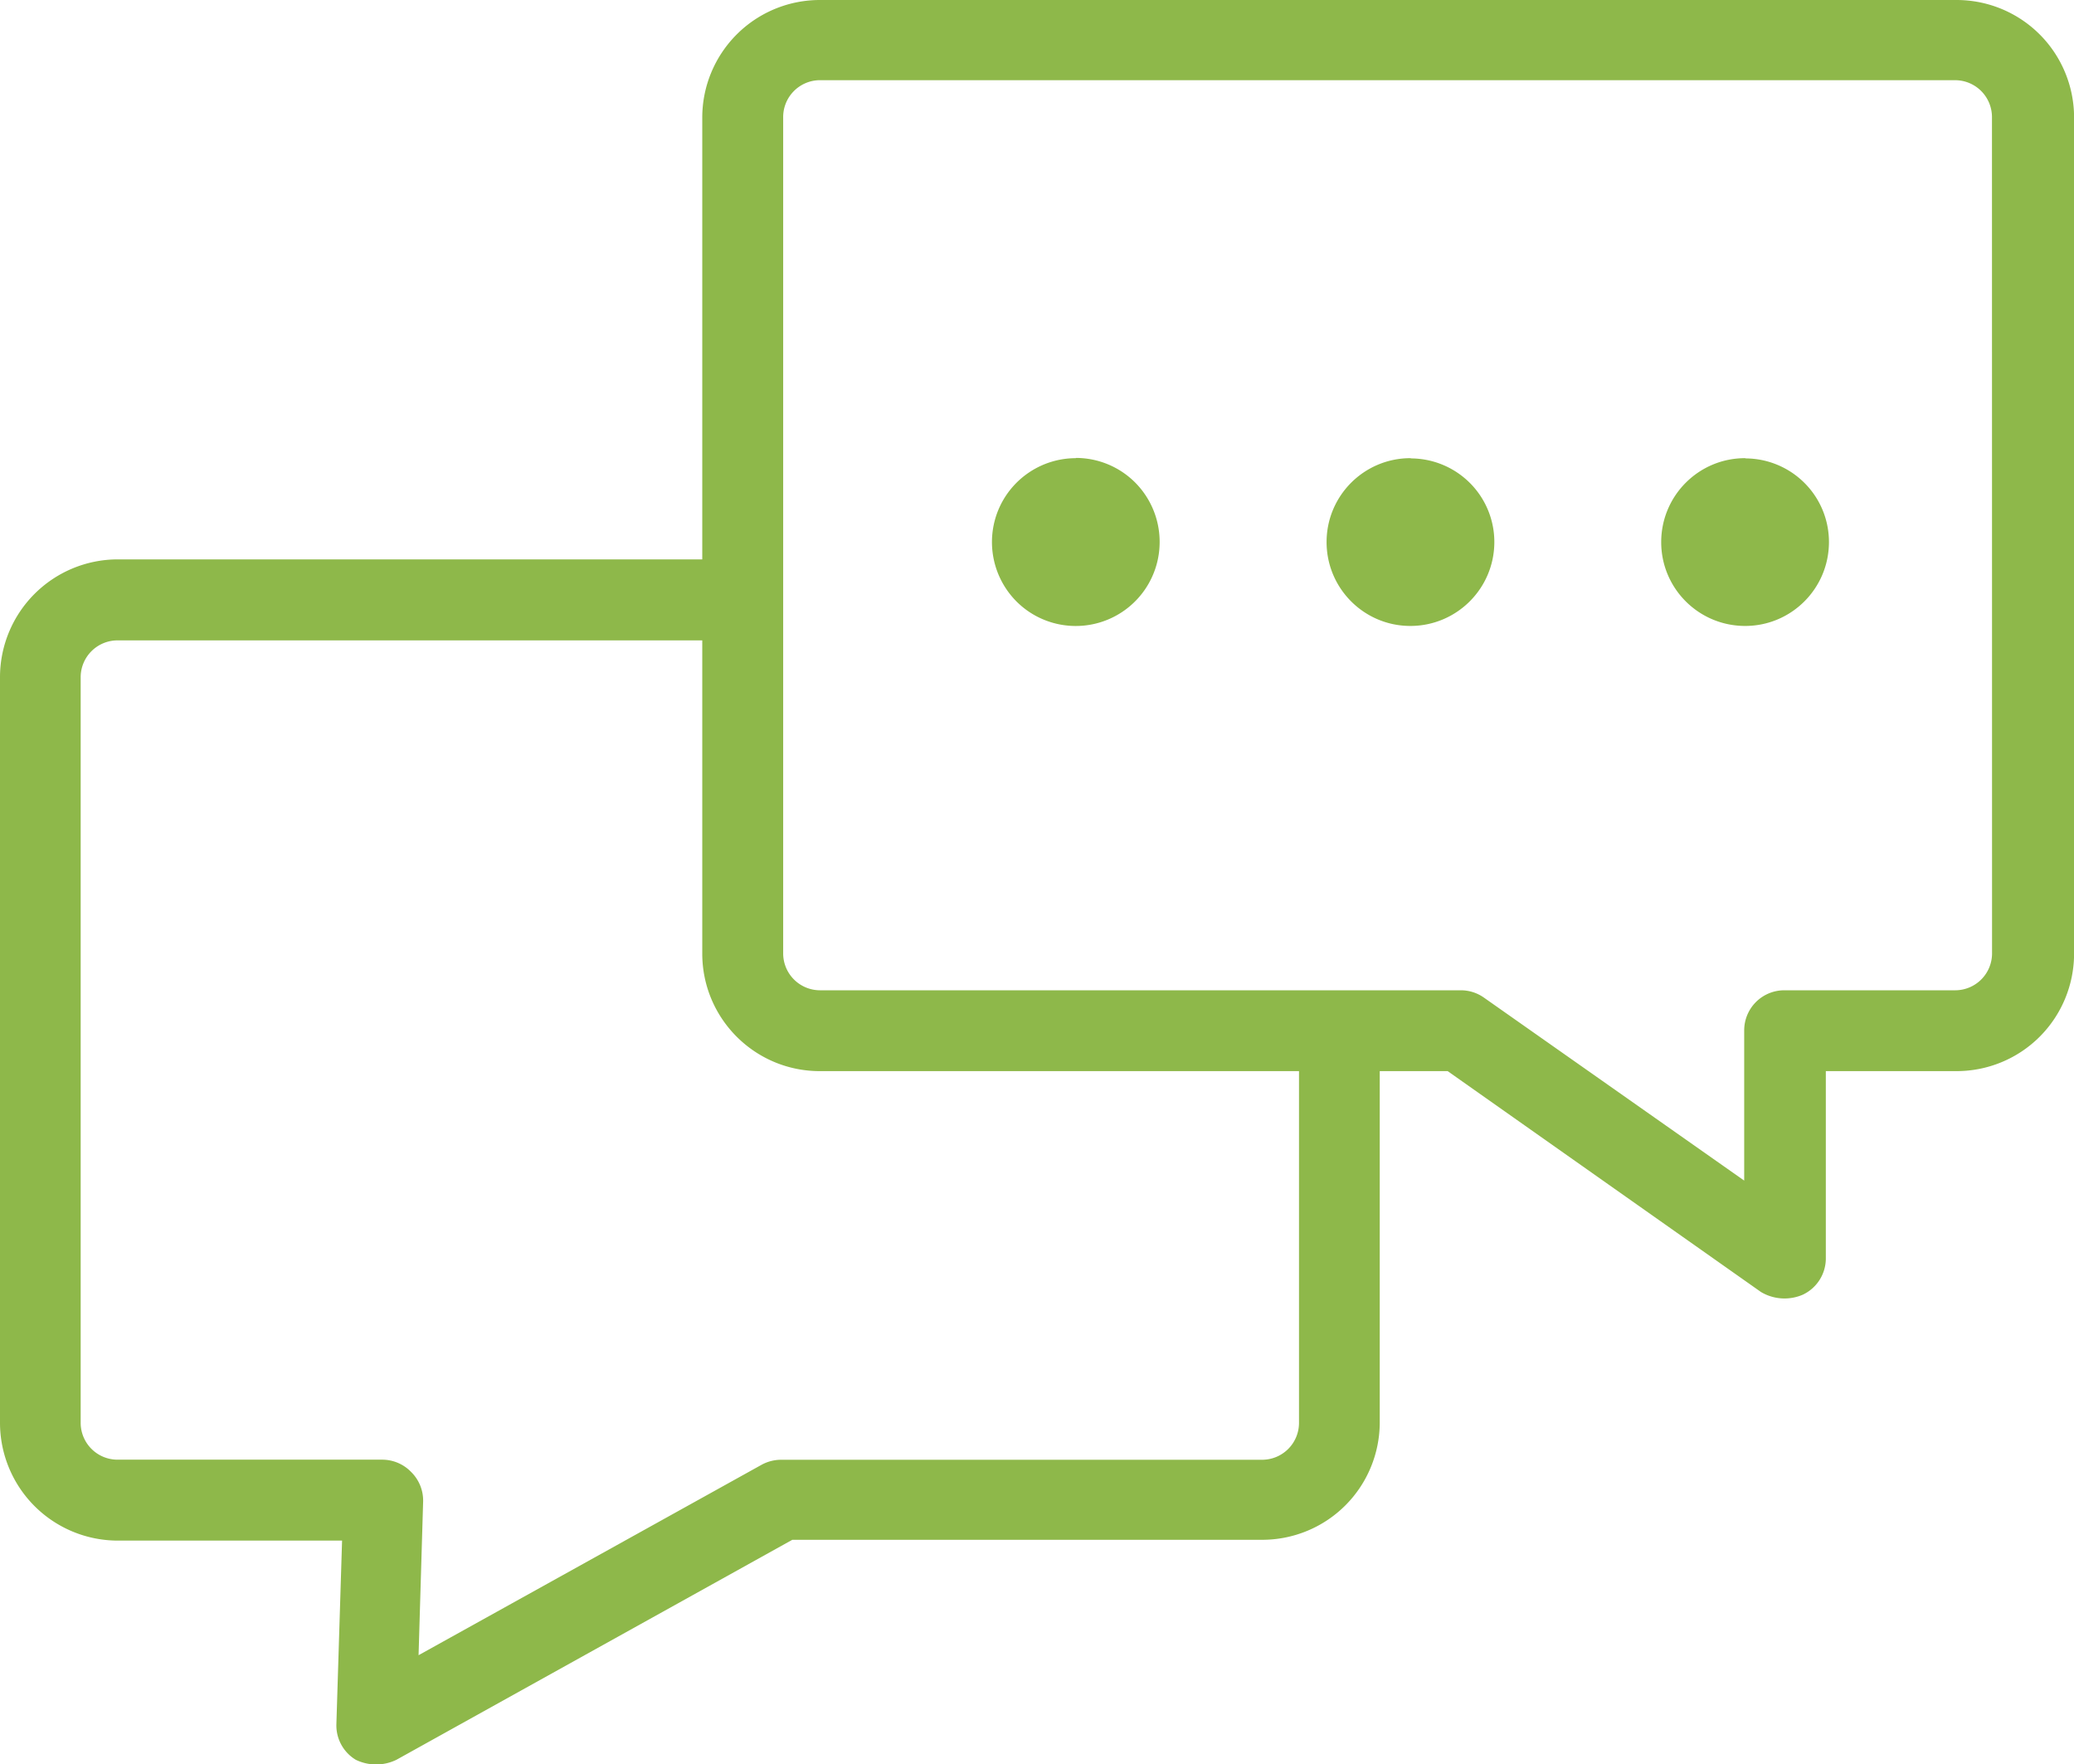 <svg xmlns="http://www.w3.org/2000/svg" width="25.865" height="22" xmlns:v="https://vecta.io/nano"><defs><clipPath id="A"><path fill="none" d="M0 0h25.865v22H0z"/></clipPath></defs><g clip-path="url(#A)" fill="#8eb84a"><path d="M24.384 0H10.225c-.389 0-.762.154-1.037.429s-.43.648-.43 1.037v5.509H1.466A1.47 1.47 0 0 0 0 8.441v9.3a1.47 1.47 0 0 0 1.466 1.469h2.8l-.071 2.29a.5.5 0 0 0 .242.443.58.58 0 0 0 .507 0L9.881 19.2h5.86c.389 0 .762-.154 1.037-.429s.429-.648.429-1.037v-4.378h.847l3.907 2.754c.158.094.352.107.521.034a.5.5 0 0 0 .288-.447v-2.341h1.63c.389 0 .762-.154 1.037-.429s.429-.648.429-1.037V1.466c0-.389-.154-.762-.429-1.037S24.789 0 24.4 0zM16.2 17.744a.46.46 0 0 1-.458.458h-6a.51.51 0 0 0-.245.063L5.22 20.639l.057-1.919a.5.5 0 0 0-.15-.366.5.5 0 0 0-.363-.153h-3.3a.46.46 0 0 1-.458-.458v-9.3a.46.46 0 0 1 .458-.458h7.294v3.905c0 .81.656 1.466 1.466 1.466H16.2zm8.643-5.854a.46.46 0 0 1-.458.458h-2.133a.5.5 0 0 0-.5.5v1.873l-3.245-2.281a.5.5 0 0 0-.288-.092h-7.994a.46.46 0 0 1-.458-.458V1.466A.46.46 0 0 1 10.213 1h14.171a.46.46 0 0 1 .458.458zM13.417 5.713c-.423 0-.805.255-.967.646a1.05 1.05 0 0 0 .227 1.141c.299.299.75.388 1.141.225s.645-.545.644-.969a1.05 1.05 0 0 0-.306-.74c-.196-.196-.462-.306-.74-.306m4.176.003c-.578-.001-1.047.466-1.048 1.044s.466 1.047 1.043 1.048 1.047-.465 1.049-1.043h0a1.04 1.04 0 0 0-.303-.738c-.195-.196-.46-.307-.737-.308h0m4.17-.003c-.578-.002-1.047.465-1.049 1.043s.465 1.047 1.043 1.049 1.047-.465 1.049-1.043h0a1.04 1.04 0 0 0-.303-.738c-.195-.196-.46-.307-.737-.308h0"/></g></svg>
